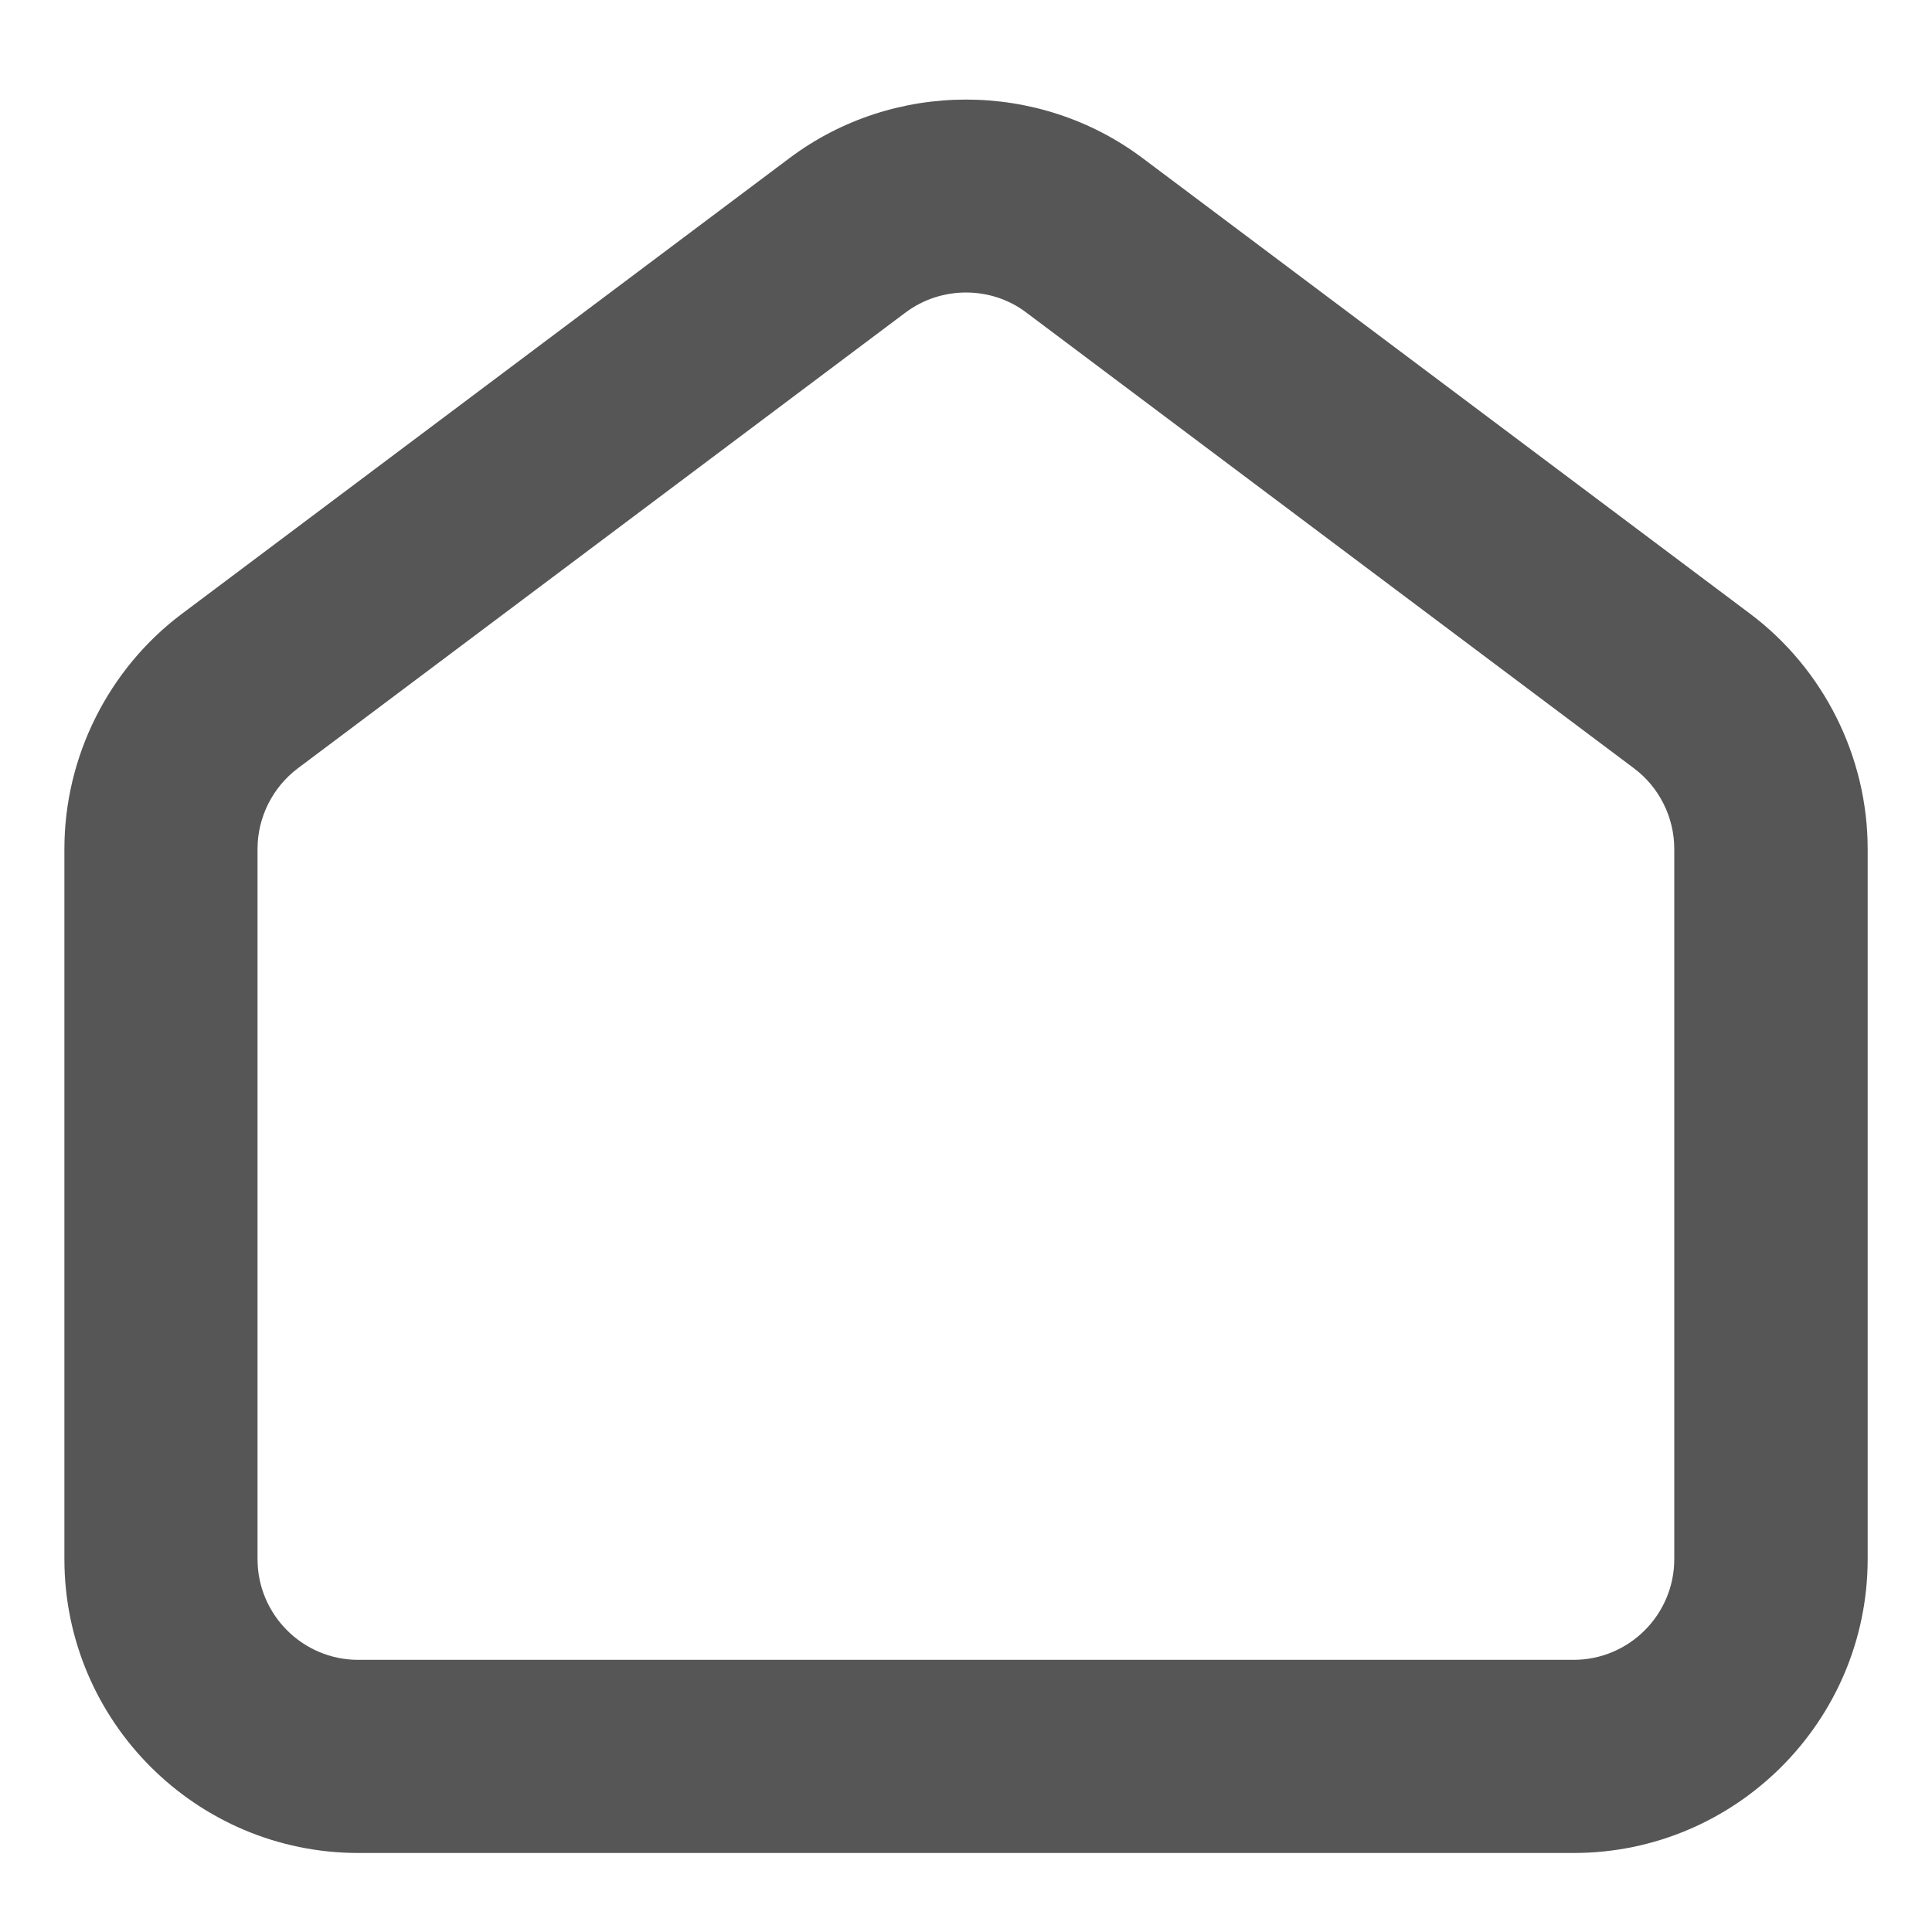 <?xml version="1.0" encoding="utf-8"?>
<!-- Generator: Adobe Illustrator 23.0.0, SVG Export Plug-In . SVG Version: 6.00 Build 0)  -->
<svg version="1.1" id="Layer_1" xmlns="http://www.w3.org/2000/svg" xmlns:xlink="http://www.w3.org/1999/xlink" x="0px" y="0px"
	 viewBox="0 0 300 300" style="enable-background:new 0 0 300 300;" xml:space="preserve">
<style type="text/css">
	.st0{fill:#565656;}
</style>
<g>
	<path class="st0" d="M244.36,287.73H55.64c-25.17,0-45.64-20.48-45.64-45.64V131.81c0-14.29,6.83-27.94,18.26-36.51l94.36-70.77
		c16.12-12.09,38.65-12.09,54.77,0l94.36,70.77c11.43,8.57,18.26,22.22,18.26,36.51V242.1C290,267.26,269.52,287.73,244.36,287.73z
		 M150,45.42c-3.31,0-6.62,1.04-9.39,3.11L46.25,119.3c-3.92,2.94-6.26,7.62-6.26,12.51V242.1c0,8.63,7.02,15.64,15.64,15.64h188.71
		c8.63,0,15.64-7.02,15.64-15.64V131.81c0-4.9-2.34-9.58-6.26-12.51l-94.36-70.77C156.62,46.45,153.31,45.42,150,45.42z"/>
</g>
</svg>
